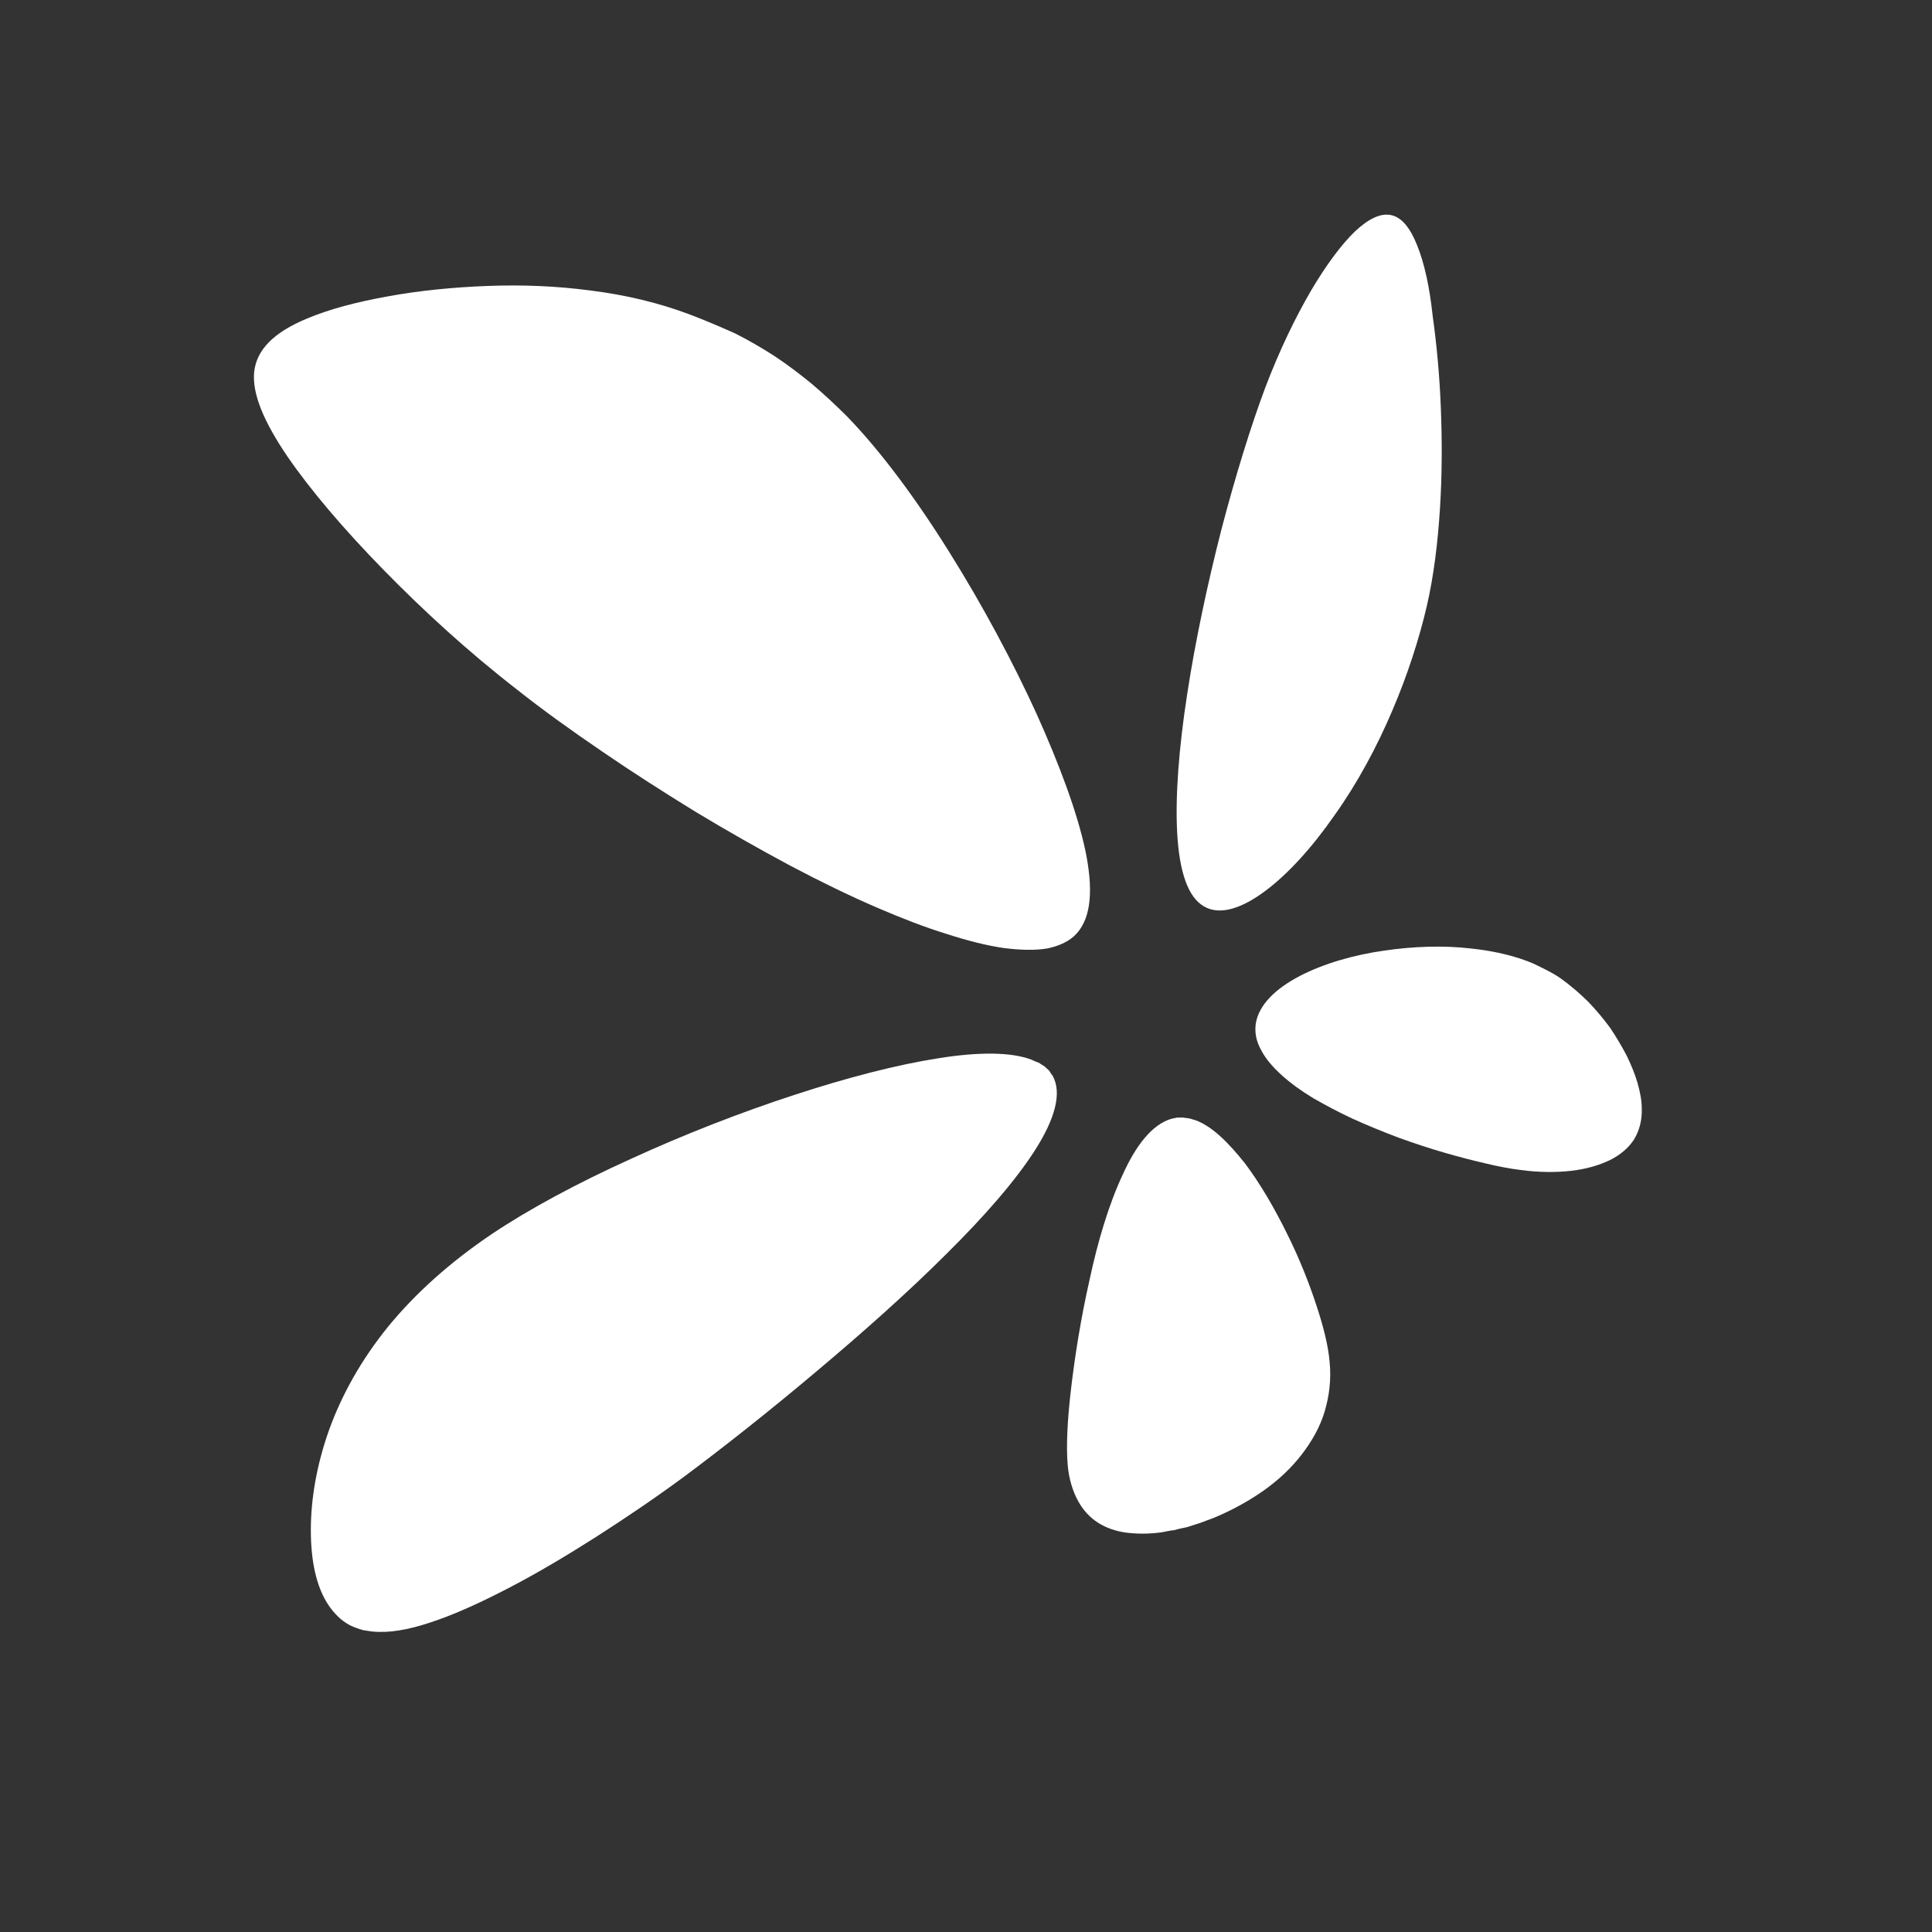 <?xml version="1.0" encoding="utf-8"?>
<!-- Generator: Adobe Illustrator 17.1.0, SVG Export Plug-In . SVG Version: 6.00 Build 0)  -->
<!DOCTYPE svg PUBLIC "-//W3C//DTD SVG 1.1//EN" "http://www.w3.org/Graphics/SVG/1.1/DTD/svg11.dtd">
<svg version="1.1" id="logo" xmlns="http://www.w3.org/2000/svg" xmlns:xlink="http://www.w3.org/1999/xlink" x="0px" y="0px"
	 viewBox="0 0 450 450" enable-background="new 0 0 450 450" xml:space="preserve">
<rect x="0" y="0" width="450" height="450" fill="#333333" stroke="none"/>
<path fill="#FFFFFF" d="M330.1,57.2c-1.7-4.3-3.7-6.6-6.1-7.1c-2.4-0.5-5.2,0.8-8.4,3.8c-3.2,3.1-6.7,7.8-10.3,13.9
	c-3.6,6.2-7.3,13.8-10.6,22.5c-3.3,8.8-6.9,20.4-10.2,33c-3.2,12.5-6.1,26-8,38.5c-1.9,12.3-2.8,23.7-2.3,32.4
	c0.5,8.6,2.4,14.7,6.2,16.9c3.7,2.2,8.8,0.5,14.2-3.5c5.4-4,11.1-10.3,16.3-17.8c5.2-7.3,9.8-15.8,13.4-24.3
	c3.6-8.4,6.3-16.9,8-24.2c1.7-7.3,2.6-15.1,3.1-22.9c0.5-7.9,0.5-15.8,0.2-23.4c-0.3-7.7-1-15-1.9-21.4
	C333,67,331.8,61.4,330.1,57.2"/>
<path fill="#FFFFFF" d="M278.4,260.9c-0.5-0.1-0.9-0.3-1.4-0.4c-0.5-0.1-1-0.1-1.4-0.2c-0.5,0-1,0-1.4,0c-0.5,0.1-1,0.2-1.4,0.3
	c-4.4,1.3-8.2,6.1-11.3,13c-3.2,6.8-5.8,15.5-7.7,24.4c-2,8.8-3.4,17.6-4.3,25.2c-0.9,7.5-1.2,13.8-0.8,18.2c0.3,3.2,1.2,6,2.4,8.2
	c1.2,2.2,2.8,3.9,4.7,5.1c1.9,1.2,4.2,2,6.7,2.3c2.5,0.3,5.2,0.3,8.1-0.1c1-0.2,1.9-0.4,2.9-0.5c1-0.3,2-0.5,3-0.7
	c1-0.3,2.1-0.7,3.1-1c1.1-0.4,2.1-0.8,3.2-1.2c4.1-1.7,8.1-3.9,11.5-6.3c3.4-2.4,6.4-5.2,8.8-8.3c2.4-3.1,4.3-6.4,5.4-10
	c1.1-3.7,1.6-7.5,1.2-11.6c-0.3-3.7-1.4-8.2-3.1-13.3c-1.7-5.2-4-11-6.8-16.6c-2.9-5.9-6.2-11.6-9.8-16.4
	C286.1,266.1,282.3,262.3,278.4,260.9"/>
<path fill="#FFFFFF" d="M160.8,73.3c-7.4-2.8-15.1-4.6-23-5.6c-8.1-1.1-16.2-1.4-24.2-1.1c-8.1,0.3-16,1.1-23.1,2.4
	c-7.3,1.3-13.8,3-19,5.2c-7.7,3.2-11.7,7.2-12.3,12.4c-0.5,5.2,2.3,11.7,7.8,19.8c5.3,7.7,13,16.8,22.4,26.4
	c9,9.2,19.4,18.8,31,27.8c5.8,4.6,12.6,9.5,19.8,14.4c7,4.8,14.5,9.6,22,14.2c7.3,4.4,14.7,8.6,22,12.5c7,3.7,13.8,7,20.3,9.8
	c5.6,2.4,11,4.5,15.9,6c4.9,1.6,9.3,2.7,13.3,3.3c3.9,0.5,7.4,0.6,10.3,0.1c2.8-0.6,5.2-1.7,6.8-3.5c3.5-3.9,3.8-10.6,2-19.3
	c-1.9-8.9-6-19.9-11.3-31.7c-5.6-12.3-12.7-25.5-20.2-37.5c-7.9-12.7-16.3-24-24.1-32c-2.6-2.6-5.3-5.1-8-7.4
	c-2.8-2.3-5.7-4.5-8.7-6.5c-3.1-2-6.2-3.8-9.4-5.4C167.5,76,164.2,74.6,160.8,73.3"/>
<path fill="#FFFFFF" d="M370,233.4c-0.9-0.9-1.9-1.8-2.8-2.6c-1-0.8-2-1.7-3-2.4c-1-0.8-2.2-1.5-3.3-2.1c-1.2-0.6-2.3-1.2-3.6-1.8
	c-3.9-1.7-9-3-14.9-3.6c-6.1-0.7-13-0.5-19.9,0.5c-7.1,1-14.1,3-19.7,5.9c-5.6,2.9-9.6,6.7-10.3,11.1c-0.3,2.1,0.1,4.1,1.2,6.1
	c1,2,2.7,4,4.8,5.9c2.1,1.9,4.6,3.7,7.4,5.4c2.8,1.6,5.8,3.2,9,4.7c3.5,1.6,7.2,3.1,10.9,4.5c3.6,1.3,7.2,2.5,10.7,3.5
	c3.4,1,6.6,1.8,9.6,2.5c2.9,0.7,5.6,1.2,8,1.5c4.3,0.6,8.4,0.6,11.9,0.2c3.5-0.4,6.5-1.3,9-2.5c2.4-1.2,4.3-2.8,5.6-4.8
	c1.2-2,1.9-4.4,1.8-7.2c0-1.9-0.4-3.9-1-6c-0.6-2.1-1.5-4.2-2.5-6.3c-1.1-2.1-2.4-4.3-3.8-6.4C373.5,237.3,371.8,235.3,370,233.4"/>
<path fill="#FFFFFF" d="M240.2,246.8c-4.8-1.8-12.4-1.8-21.7-0.3c-9.6,1.5-21.2,4.5-33.4,8.5c-12.6,4.1-25.9,9.3-38.1,14.9
	c-12.6,5.7-23.9,11.8-32.4,17.5c-9.8,6.6-17.9,13.9-24.2,21.6c-6.4,7.9-10.9,16.1-13.8,24.2c-2.9,8.2-4.2,16.1-4.2,23.2
	c0,7,1.2,13,4,17.3c0.7,1.1,1.5,2,2.3,2.8c0.8,0.8,1.8,1.5,2.7,2c1,0.5,2.1,0.9,3.2,1.2c1.2,0.2,2.4,0.4,3.7,0.4
	c3.9,0.1,8.4-0.9,13.7-2.8c5.1-1.8,10.9-4.5,17.2-7.8c6.1-3.2,12.7-7.1,19.6-11.5c6.7-4.3,13.7-9,20.6-14.1
	c9-6.7,19.9-15.3,30.8-24.5c10.6-8.9,21.3-18.4,30.3-27.4c8.9-8.8,16.2-17.2,20.7-24.3c4.5-7.1,6.2-13.1,4-17.1
	c-0.3-0.4-0.6-0.8-0.8-1.2c-0.4-0.4-0.8-0.7-1.1-1c-0.5-0.3-0.9-0.6-1.4-0.9C241.2,247.3,240.7,247,240.2,246.8"/>
</svg>
